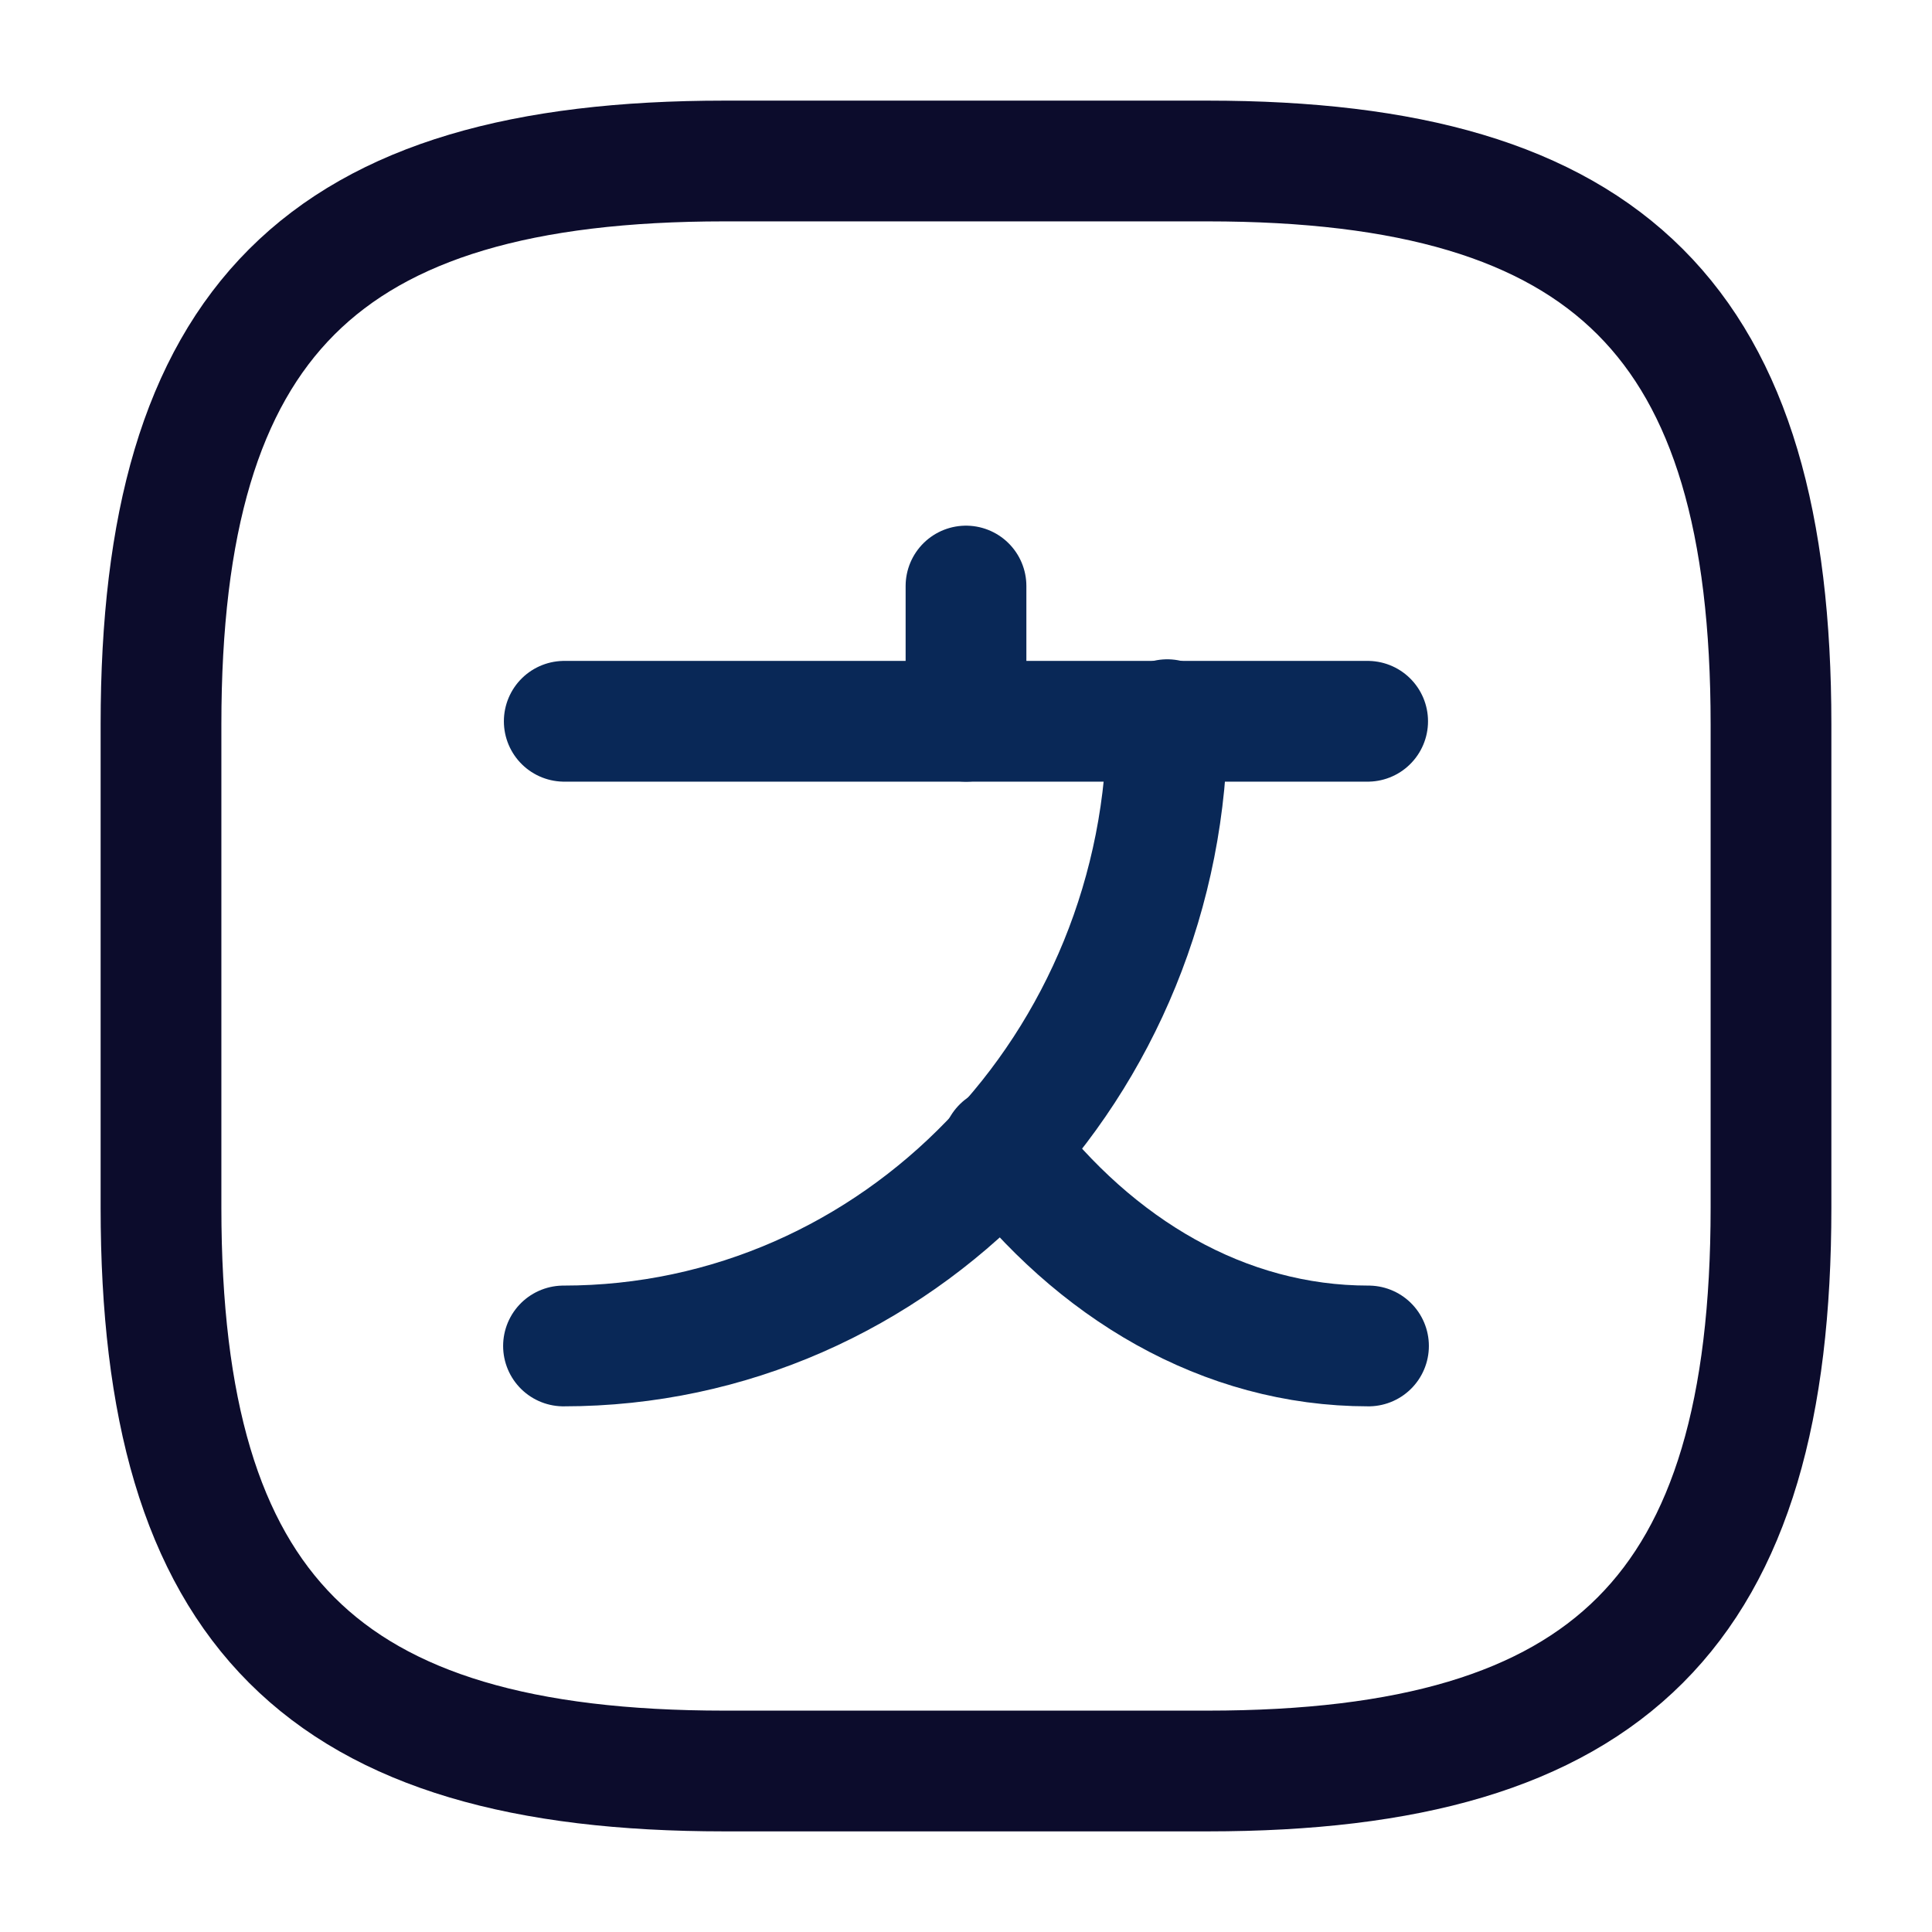 <svg width="18" height="18" viewBox="0 0 18 18" fill="none" xmlns="http://www.w3.org/2000/svg">
<path d="M12.742 6.72H5.257" stroke="#092857" stroke-width="1.125" stroke-linecap="round" stroke-linejoin="round"/>
<path d="M9 5.46V6.72" stroke="#092857" stroke-width="1.125" stroke-linecap="round" stroke-linejoin="round"/>
<path d="M10.875 6.705C10.875 9.93 8.355 12.54 5.25 12.54" stroke="#092857" stroke-width="1.125" stroke-linecap="round" stroke-linejoin="round"/>
<path d="M12.75 12.54C11.4 12.54 10.2 11.82 9.338 10.688" stroke="#092857" stroke-width="1.125" stroke-linecap="round" stroke-linejoin="round"/>
<path d="M6.75 16.5H11.25C15 16.5 16.5 15 16.5 11.25V6.75C16.5 3 15 1.5 11.25 1.5H6.75C3 1.5 1.5 3 1.5 6.75V11.25C1.5 15 3 16.5 6.75 16.5Z" stroke="#0C0C2C" stroke-width="1.125" stroke-linecap="round" stroke-linejoin="round"/>
</svg>
